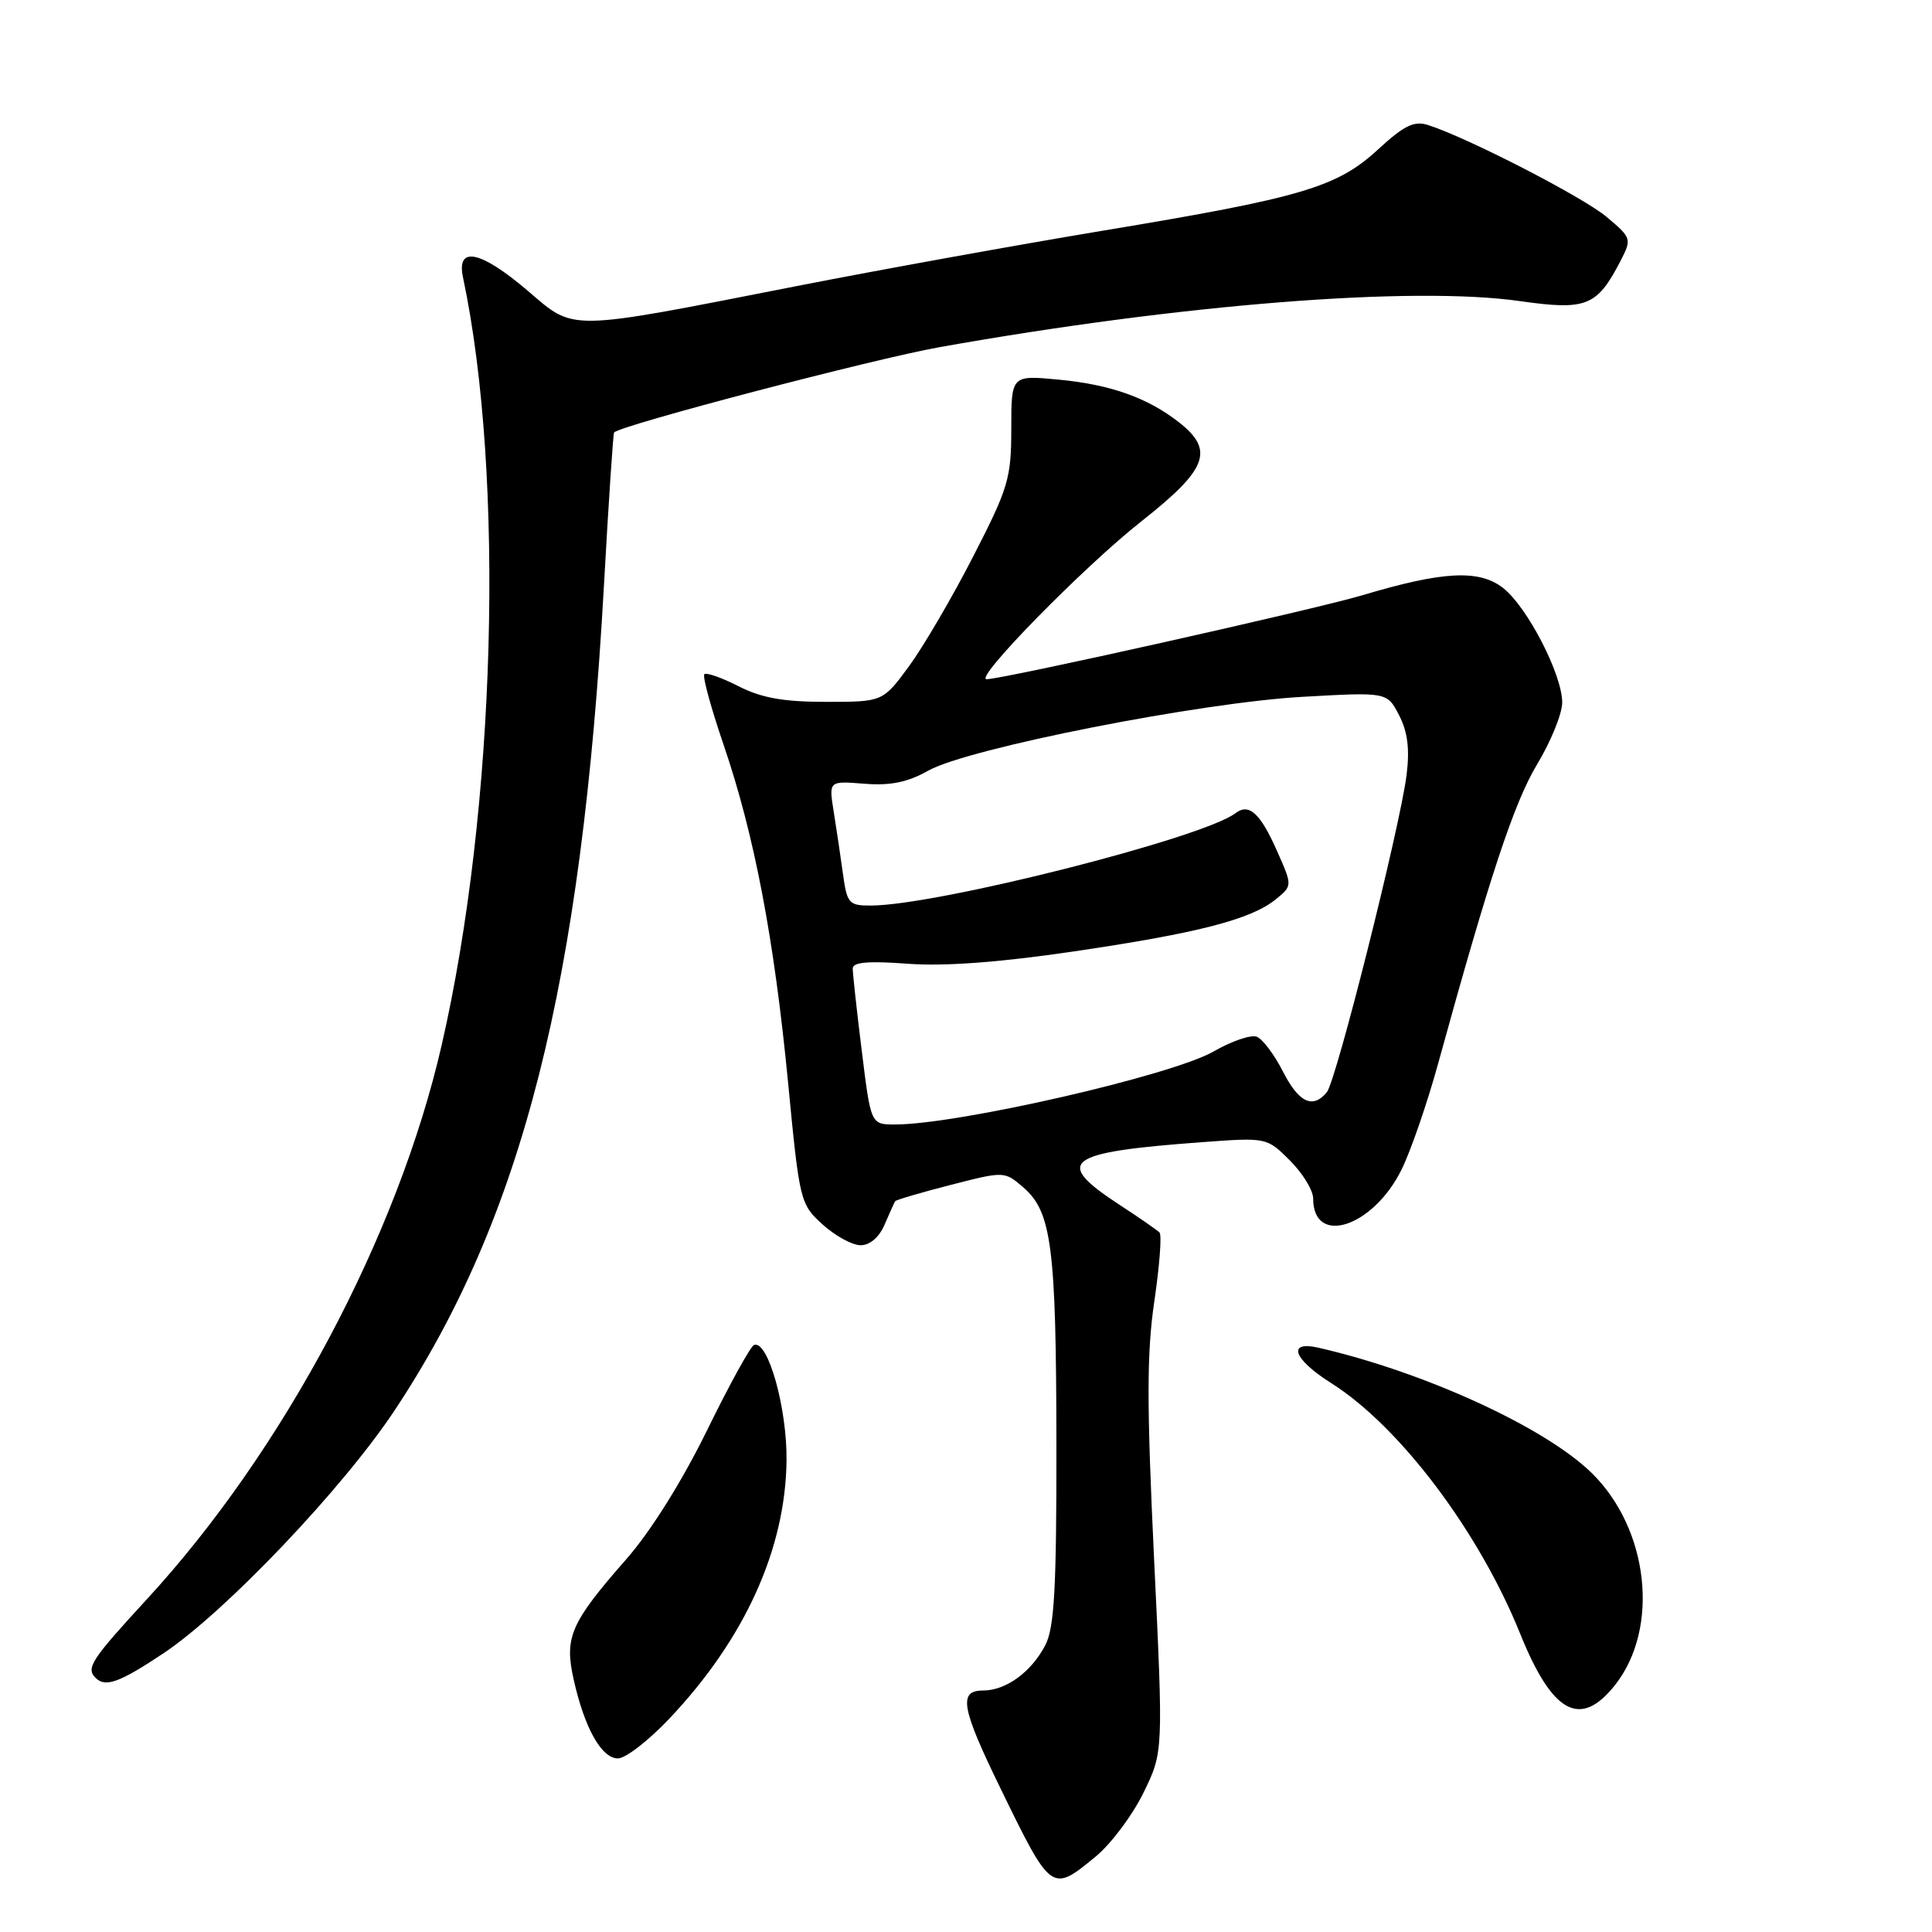 <?xml version="1.0" encoding="UTF-8" standalone="no"?>
<!DOCTYPE svg PUBLIC "-//W3C//DTD SVG 1.1//EN" "http://www.w3.org/Graphics/SVG/1.1/DTD/svg11.dtd" >
<svg xmlns="http://www.w3.org/2000/svg" xmlns:xlink="http://www.w3.org/1999/xlink" version="1.1" viewBox="0 0 256 256">
 <g >
 <path fill="currentColor"
d=" M 145.21 245.98 C 147.22 244.32 150.06 240.53 151.51 237.56 C 154.15 232.17 154.15 232.17 152.92 206.53 C 151.94 185.97 151.95 179.21 152.96 172.39 C 153.65 167.71 153.96 163.63 153.64 163.31 C 153.32 162.99 150.92 161.32 148.29 159.61 C 139.54 153.88 141.11 152.69 159.18 151.35 C 167.86 150.71 167.86 150.71 170.93 153.78 C 172.62 155.47 174.00 157.73 174.00 158.80 C 174.00 165.20 181.95 162.61 185.71 154.98 C 186.93 152.52 189.10 146.22 190.54 141.00 C 197.35 116.24 200.62 106.35 203.68 101.27 C 205.51 98.24 207.00 94.55 207.00 93.08 C 207.00 89.38 202.39 80.45 199.18 77.92 C 196.00 75.43 191.23 75.67 180.50 78.88 C 174.14 80.77 132.87 90.00 130.73 90.00 C 128.99 90.00 143.60 75.10 151.25 69.07 C 159.99 62.18 160.95 59.68 156.25 55.98 C 152.07 52.70 147.15 50.95 140.25 50.30 C 134.00 49.71 134.00 49.71 134.00 56.81 C 134.00 63.36 133.62 64.65 128.97 73.70 C 126.21 79.09 122.38 85.64 120.47 88.25 C 116.98 93.00 116.98 93.00 109.45 93.00 C 103.81 93.00 100.90 92.48 97.86 90.93 C 95.63 89.79 93.59 89.08 93.33 89.34 C 93.06 89.60 94.21 93.80 95.87 98.66 C 99.96 110.62 102.58 124.37 104.43 143.50 C 105.94 159.21 106.03 159.55 109.00 162.25 C 110.67 163.76 112.93 165.00 114.04 165.00 C 115.27 165.00 116.50 163.94 117.22 162.25 C 117.87 160.74 118.50 159.35 118.61 159.17 C 118.73 158.99 122.03 158.02 125.96 157.01 C 133.09 155.18 133.09 155.18 135.60 157.34 C 139.35 160.57 139.95 165.24 139.98 191.30 C 140.00 210.49 139.71 215.66 138.51 217.99 C 136.67 221.54 133.30 224.00 130.28 224.00 C 126.95 224.00 127.35 226.27 132.61 237.05 C 139.32 250.81 139.34 250.82 145.21 245.98 Z  M 88.70 227.72 C 98.68 217.17 104.08 205.27 104.22 193.54 C 104.30 186.58 101.77 177.56 99.92 178.21 C 99.46 178.37 96.65 183.47 93.68 189.54 C 90.38 196.27 86.22 202.91 83.04 206.54 C 75.59 215.03 74.75 216.94 76.02 222.57 C 77.45 228.98 79.71 233.00 81.88 233.00 C 82.89 233.00 85.96 230.62 88.70 227.72 Z  M 214.02 223.25 C 219.94 215.72 218.49 202.60 210.90 195.17 C 204.73 189.13 188.76 181.81 174.75 178.59 C 170.48 177.61 171.34 180.08 176.38 183.26 C 185.47 189.00 195.97 202.93 201.44 216.50 C 205.71 227.09 209.43 229.08 214.02 223.25 Z  M 21.69 219.05 C 29.86 213.59 45.43 197.23 52.29 186.88 C 69.23 161.34 77.08 130.43 80.03 77.51 C 80.64 66.52 81.25 57.42 81.37 57.30 C 82.36 56.31 115.78 47.55 124.50 46.00 C 156.46 40.31 187.21 37.87 201.41 39.90 C 210.22 41.15 211.61 40.60 214.74 34.55 C 216.23 31.65 216.19 31.52 212.88 28.74 C 209.73 26.09 194.40 18.21 189.20 16.56 C 187.37 15.98 186.03 16.64 182.60 19.80 C 177.16 24.82 172.48 26.20 146.05 30.58 C 134.75 32.46 116.50 35.76 105.50 37.92 C 74.83 43.94 76.23 43.91 69.92 38.52 C 63.67 33.19 60.45 32.53 61.35 36.75 C 66.93 63.10 65.71 107.20 58.52 138.50 C 52.72 163.77 37.55 192.27 19.43 211.94 C 12.09 219.92 11.36 221.03 12.67 222.33 C 13.97 223.63 15.84 222.95 21.69 219.05 Z  M 114.19 139.25 C 113.52 133.89 112.99 128.97 112.99 128.33 C 113.00 127.49 115.06 127.31 120.25 127.70 C 125.11 128.06 132.35 127.53 142.21 126.08 C 158.67 123.66 165.74 121.84 169.03 119.18 C 171.26 117.37 171.26 117.37 169.24 112.82 C 167.00 107.74 165.50 106.38 163.71 107.75 C 159.41 111.04 124.13 119.98 115.39 119.99 C 112.48 120.00 112.23 119.72 111.69 115.75 C 111.37 113.41 110.82 109.69 110.46 107.49 C 109.82 103.47 109.82 103.47 114.54 103.85 C 118.01 104.12 120.26 103.66 123.01 102.11 C 128.28 99.15 159.06 93.08 172.65 92.33 C 183.80 91.70 183.80 91.70 185.39 94.78 C 186.52 96.97 186.81 99.25 186.38 102.68 C 185.51 109.60 177.06 143.22 175.81 144.73 C 173.94 146.98 172.09 146.10 169.98 141.95 C 168.84 139.72 167.29 137.66 166.52 137.37 C 165.76 137.08 163.19 137.95 160.82 139.32 C 155.28 142.50 126.92 149.00 118.59 149.00 C 115.39 149.00 115.39 149.00 114.19 139.25 Z "/>
</g>
</svg>